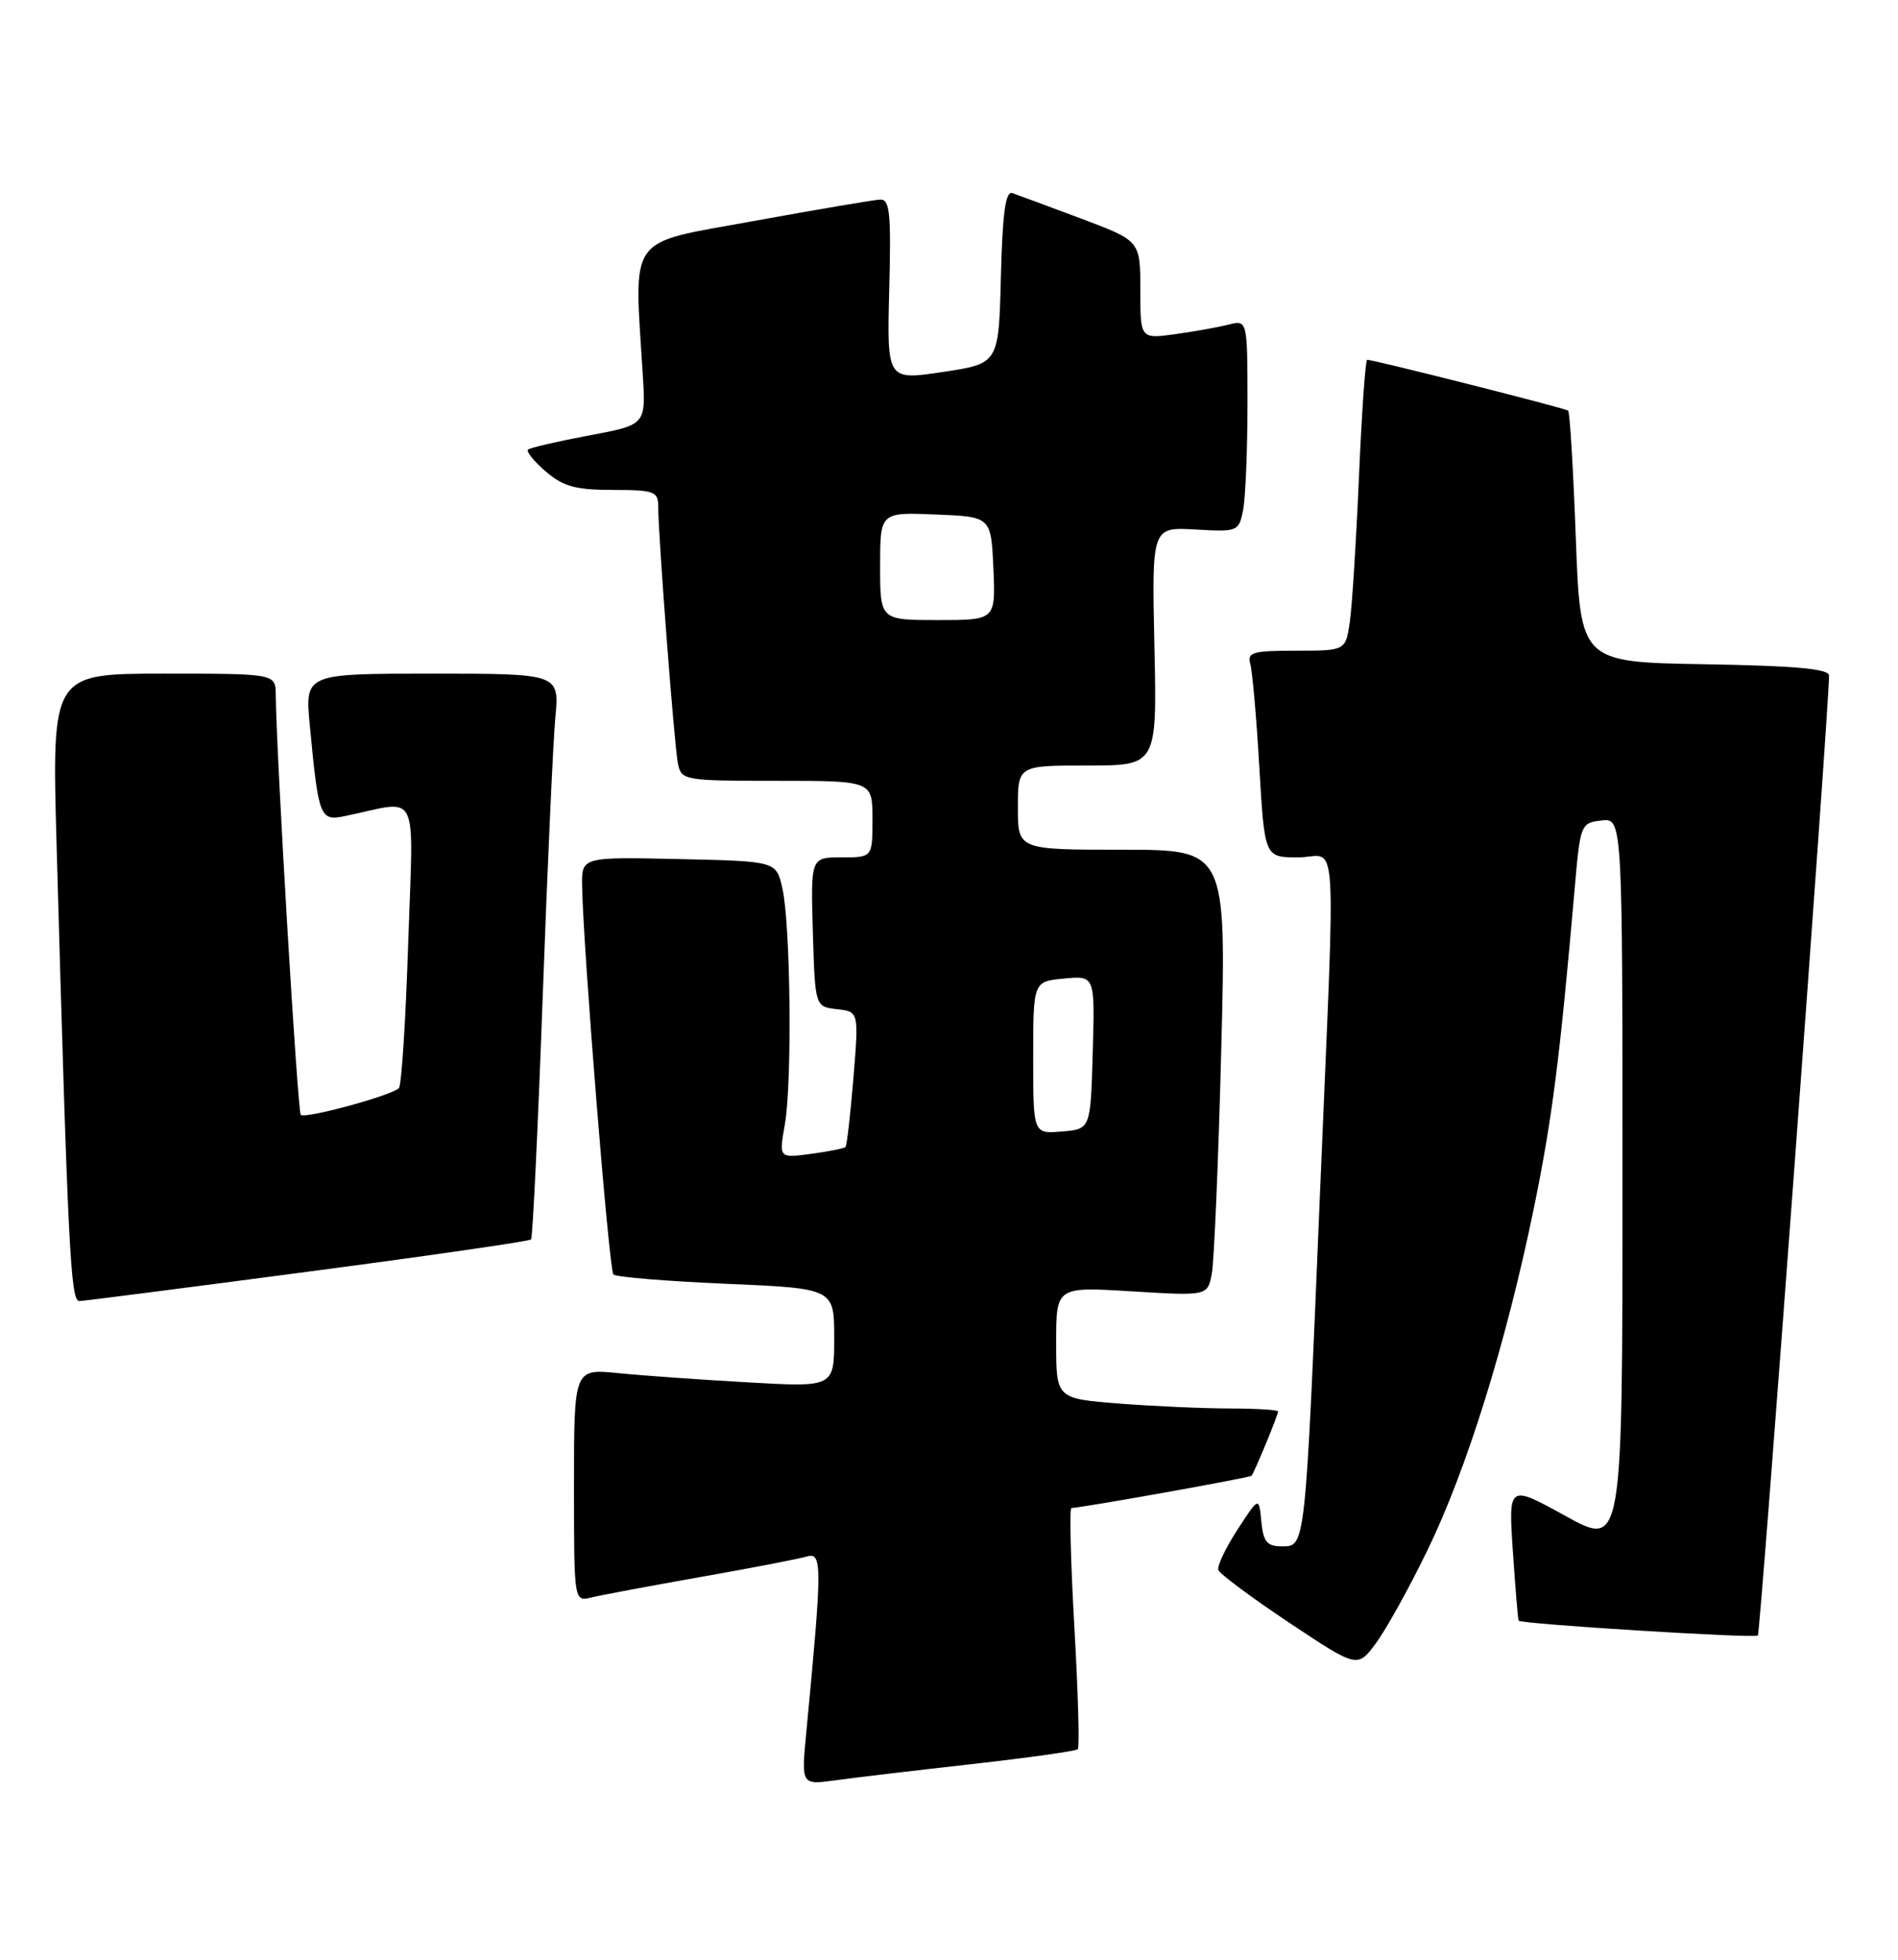 <?xml version="1.0" encoding="UTF-8" standalone="no"?>
<!DOCTYPE svg PUBLIC "-//W3C//DTD SVG 1.1//EN" "http://www.w3.org/Graphics/SVG/1.1/DTD/svg11.dtd" >
<svg xmlns="http://www.w3.org/2000/svg" xmlns:xlink="http://www.w3.org/1999/xlink" version="1.1" viewBox="0 0 248 256">
 <g >
 <path fill="currentColor"
d=" M 126.95 230.45 C 134.35 229.62 140.59 228.74 140.83 228.50 C 141.07 228.26 140.87 221.08 140.38 212.53 C 139.90 203.99 139.72 197.00 140.00 196.99 C 141.25 196.98 163.30 193.04 163.53 192.78 C 163.88 192.40 167.00 184.85 167.00 184.38 C 167.00 184.17 164.19 184.00 160.75 183.99 C 157.31 183.99 150.79 183.70 146.25 183.35 C 138.00 182.70 138.00 182.70 138.00 175.39 C 138.00 168.08 138.00 168.08 147.89 168.69 C 157.78 169.29 157.78 169.29 158.34 166.39 C 158.64 164.80 159.20 151.69 159.57 137.25 C 160.24 111.00 160.24 111.00 146.62 111.00 C 133.00 111.00 133.00 111.00 133.00 105.50 C 133.00 100.00 133.00 100.00 142.09 100.00 C 151.18 100.00 151.18 100.00 150.84 84.42 C 150.50 68.85 150.50 68.85 156.18 69.17 C 161.73 69.49 161.87 69.44 162.43 66.63 C 162.74 65.04 163.00 58.81 163.00 52.77 C 163.00 41.78 163.00 41.78 160.50 42.41 C 159.12 42.76 155.97 43.32 153.50 43.66 C 149.00 44.27 149.00 44.27 149.00 37.87 C 149.00 31.46 149.00 31.46 141.25 28.55 C 136.99 26.95 132.95 25.46 132.28 25.23 C 131.39 24.92 130.99 27.78 130.78 36.16 C 130.50 47.50 130.50 47.50 123.19 48.59 C 115.89 49.69 115.89 49.69 116.19 37.84 C 116.45 27.82 116.27 26.01 115.00 26.07 C 114.17 26.11 106.75 27.37 98.50 28.87 C 81.74 31.92 82.85 30.39 83.99 49.00 C 84.39 55.50 84.39 55.50 76.94 56.89 C 72.85 57.66 69.28 58.48 69.00 58.73 C 68.72 58.97 69.76 60.26 71.31 61.59 C 73.59 63.55 75.21 64.00 80.06 64.00 C 85.43 64.00 86.00 64.20 86.00 66.10 C 86.00 69.90 88.11 97.45 88.58 99.75 C 89.03 101.94 89.38 102.00 101.52 102.00 C 114.00 102.00 114.00 102.00 114.00 107.00 C 114.00 112.00 114.00 112.00 109.96 112.00 C 105.93 112.00 105.93 112.00 106.21 121.75 C 106.50 131.50 106.50 131.50 109.36 131.83 C 112.22 132.15 112.22 132.15 111.51 140.83 C 111.12 145.60 110.65 149.65 110.48 149.83 C 110.31 150.02 108.28 150.42 105.97 150.73 C 101.77 151.29 101.77 151.29 102.55 146.90 C 103.52 141.40 103.30 120.69 102.22 116.00 C 101.42 112.50 101.42 112.50 88.71 112.22 C 76.00 111.94 76.00 111.94 76.06 115.72 C 76.20 123.99 79.58 165.91 80.15 166.49 C 80.49 166.82 87.12 167.37 94.88 167.70 C 109.00 168.31 109.00 168.31 109.00 174.76 C 109.00 181.22 109.00 181.22 97.75 180.58 C 91.56 180.23 83.91 179.69 80.75 179.37 C 75.00 178.80 75.00 178.80 75.00 194.01 C 75.00 209.22 75.00 209.22 77.25 208.68 C 78.49 208.38 84.90 207.18 91.50 206.01 C 98.10 204.85 104.36 203.64 105.41 203.33 C 107.45 202.73 107.45 204.34 105.35 226.33 C 104.70 233.17 104.70 233.17 109.10 232.57 C 111.52 232.23 119.55 231.28 126.95 230.45 Z  M 186.52 202.50 C 191.67 191.90 196.79 175.46 200.41 157.87 C 202.81 146.19 203.81 138.35 205.76 116.00 C 206.48 107.68 206.56 107.49 209.25 107.18 C 212.00 106.87 212.00 106.87 212.00 154.50 C 212.00 202.14 212.00 202.14 204.55 198.03 C 197.09 193.91 197.09 193.91 197.68 202.71 C 198.01 207.54 198.34 211.59 198.43 211.71 C 198.75 212.15 229.28 214.05 229.69 213.65 C 230.03 213.31 238.95 93.04 238.99 88.27 C 239.00 87.37 234.77 86.98 222.75 86.77 C 206.50 86.50 206.50 86.50 205.90 70.24 C 205.57 61.29 205.12 53.82 204.90 53.64 C 204.52 53.32 179.51 47.00 178.64 47.00 C 178.41 47.00 177.93 53.86 177.57 62.25 C 177.21 70.64 176.67 79.19 176.37 81.25 C 175.82 85.00 175.82 85.00 169.34 85.00 C 163.65 85.00 162.93 85.21 163.37 86.75 C 163.64 87.71 164.18 93.79 164.55 100.25 C 165.24 112.00 165.24 112.00 169.62 112.00 C 174.89 112.00 174.53 106.44 172.47 156.00 C 170.54 202.47 170.59 202.00 167.50 202.00 C 165.55 202.00 165.07 201.42 164.81 198.75 C 164.50 195.50 164.50 195.50 161.69 199.82 C 160.15 202.20 159.02 204.57 159.19 205.08 C 159.36 205.59 163.52 208.69 168.43 211.96 C 177.36 217.90 177.36 217.90 179.75 214.70 C 181.07 212.94 184.12 207.45 186.52 202.50 Z  M 40.25 166.12 C 56.07 164.04 69.18 162.14 69.39 161.91 C 69.60 161.69 70.28 147.55 70.90 130.50 C 71.52 113.45 72.27 96.91 72.56 93.75 C 73.10 88.00 73.10 88.00 56.47 88.00 C 39.84 88.00 39.84 88.00 40.48 94.75 C 41.63 106.86 41.80 107.29 45.10 106.60 C 54.98 104.54 54.01 102.60 53.34 123.13 C 53.01 133.23 52.47 141.79 52.12 142.14 C 51.18 143.11 39.86 146.19 39.30 145.63 C 38.88 145.21 36.11 98.70 36.03 90.75 C 36.00 88.00 36.00 88.00 21.38 88.00 C 6.77 88.00 6.77 88.00 7.39 110.25 C 8.88 163.24 9.22 170.00 10.37 169.96 C 10.99 169.94 24.44 168.21 40.25 166.12 Z  M 135.00 138.17 C 135.00 128.21 135.00 128.21 139.03 127.83 C 143.07 127.44 143.07 127.44 142.78 137.47 C 142.50 147.50 142.50 147.50 138.75 147.81 C 135.00 148.12 135.00 148.12 135.00 138.17 Z  M 115.00 73.96 C 115.00 66.91 115.00 66.91 122.25 67.21 C 129.50 67.50 129.50 67.50 129.80 74.25 C 130.09 81.00 130.09 81.00 122.55 81.00 C 115.00 81.00 115.00 81.00 115.00 73.96 Z "/>
</g>
</svg>